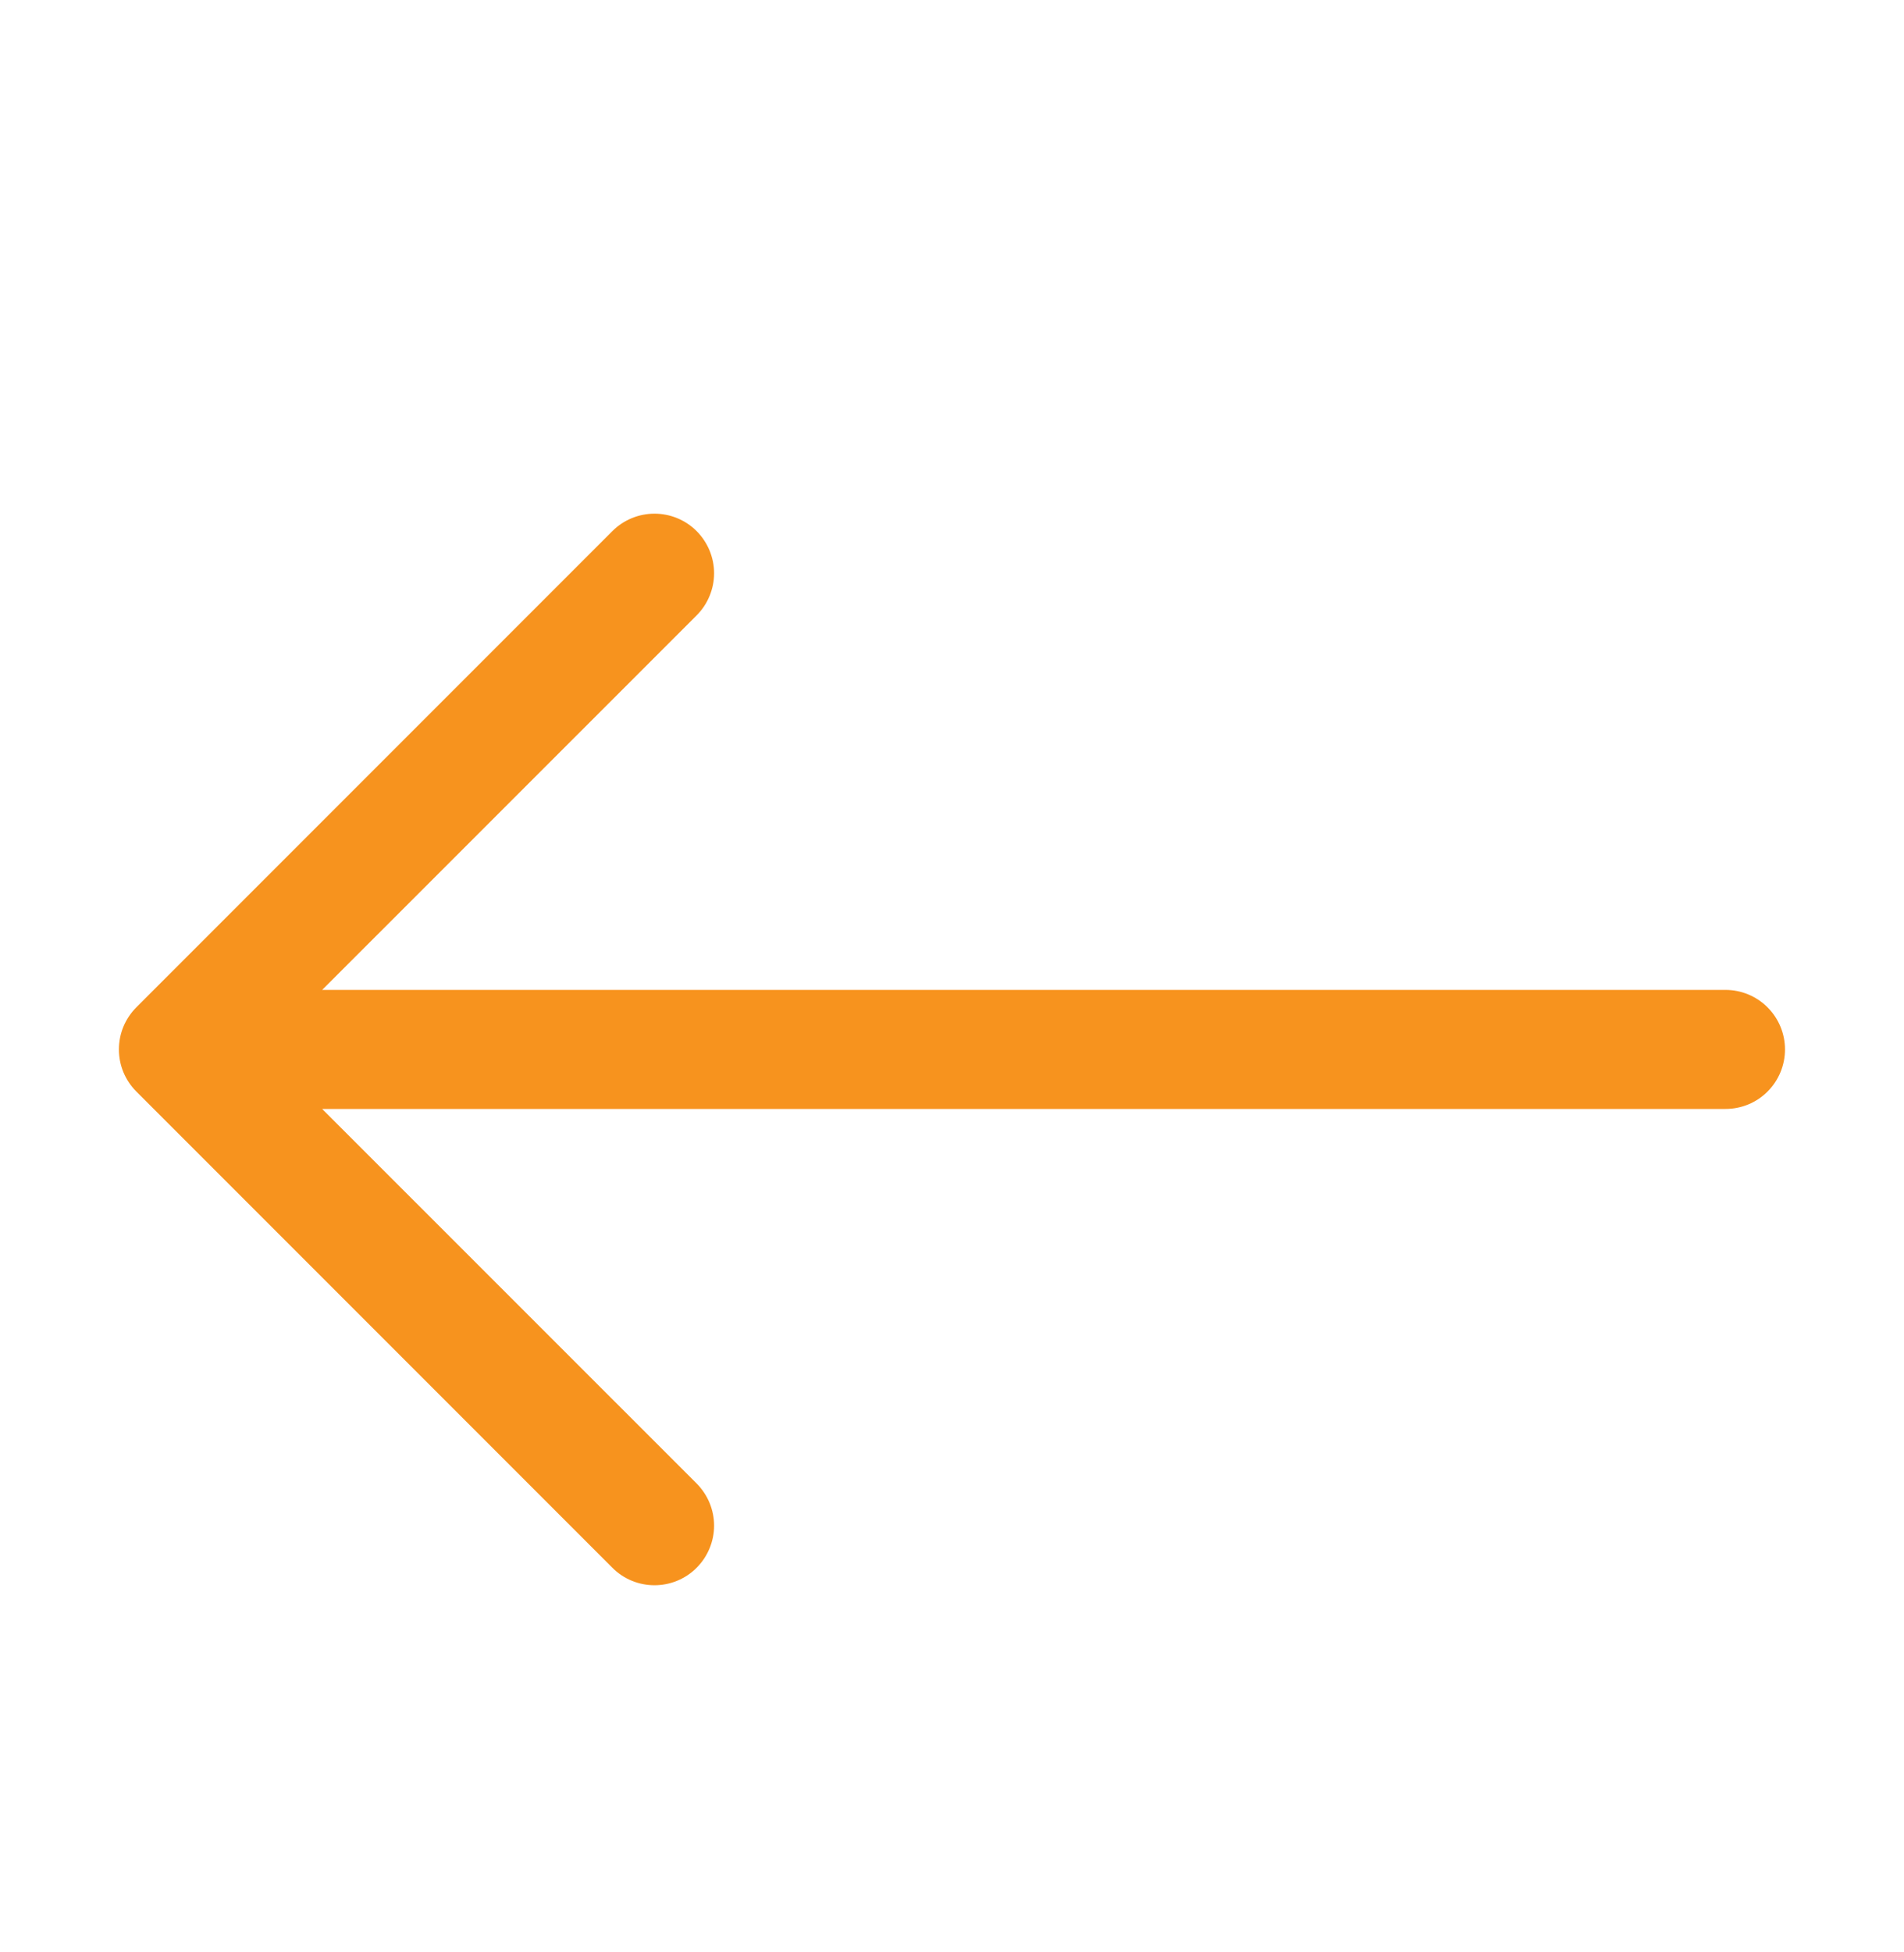 <svg width="40" height="41" viewBox="0 0 40 41" fill="none" xmlns="http://www.w3.org/2000/svg">
<path fill-rule="evenodd" clip-rule="evenodd" d="M37.5 22.038C37.5 21.707 37.368 21.389 37.134 21.155C36.9 20.92 36.582 20.788 36.25 20.788H6.768L14.635 12.923C14.751 12.807 14.843 12.669 14.906 12.517C14.969 12.366 15.002 12.203 15.002 12.038C15.002 11.874 14.969 11.711 14.906 11.559C14.843 11.408 14.751 11.27 14.635 11.153C14.519 11.037 14.381 10.945 14.229 10.882C14.077 10.819 13.914 10.787 13.75 10.787C13.586 10.787 13.423 10.819 13.271 10.882C13.119 10.945 12.981 11.037 12.865 11.153L2.865 21.153C2.749 21.27 2.656 21.407 2.593 21.559C2.53 21.711 2.498 21.874 2.498 22.038C2.498 22.203 2.53 22.366 2.593 22.517C2.656 22.669 2.749 22.807 2.865 22.923L12.865 32.923C12.981 33.04 13.119 33.132 13.271 33.195C13.423 33.258 13.586 33.29 13.75 33.29C13.914 33.29 14.077 33.258 14.229 33.195C14.381 33.132 14.519 33.04 14.635 32.923C14.751 32.807 14.843 32.669 14.906 32.517C14.969 32.366 15.002 32.203 15.002 32.038C15.002 31.874 14.969 31.711 14.906 31.559C14.843 31.408 14.751 31.27 14.635 31.153L6.768 23.288H36.25C36.582 23.288 36.9 23.157 37.134 22.922C37.368 22.688 37.5 22.37 37.5 22.038Z" fill="#F7931E"/>
</svg>
